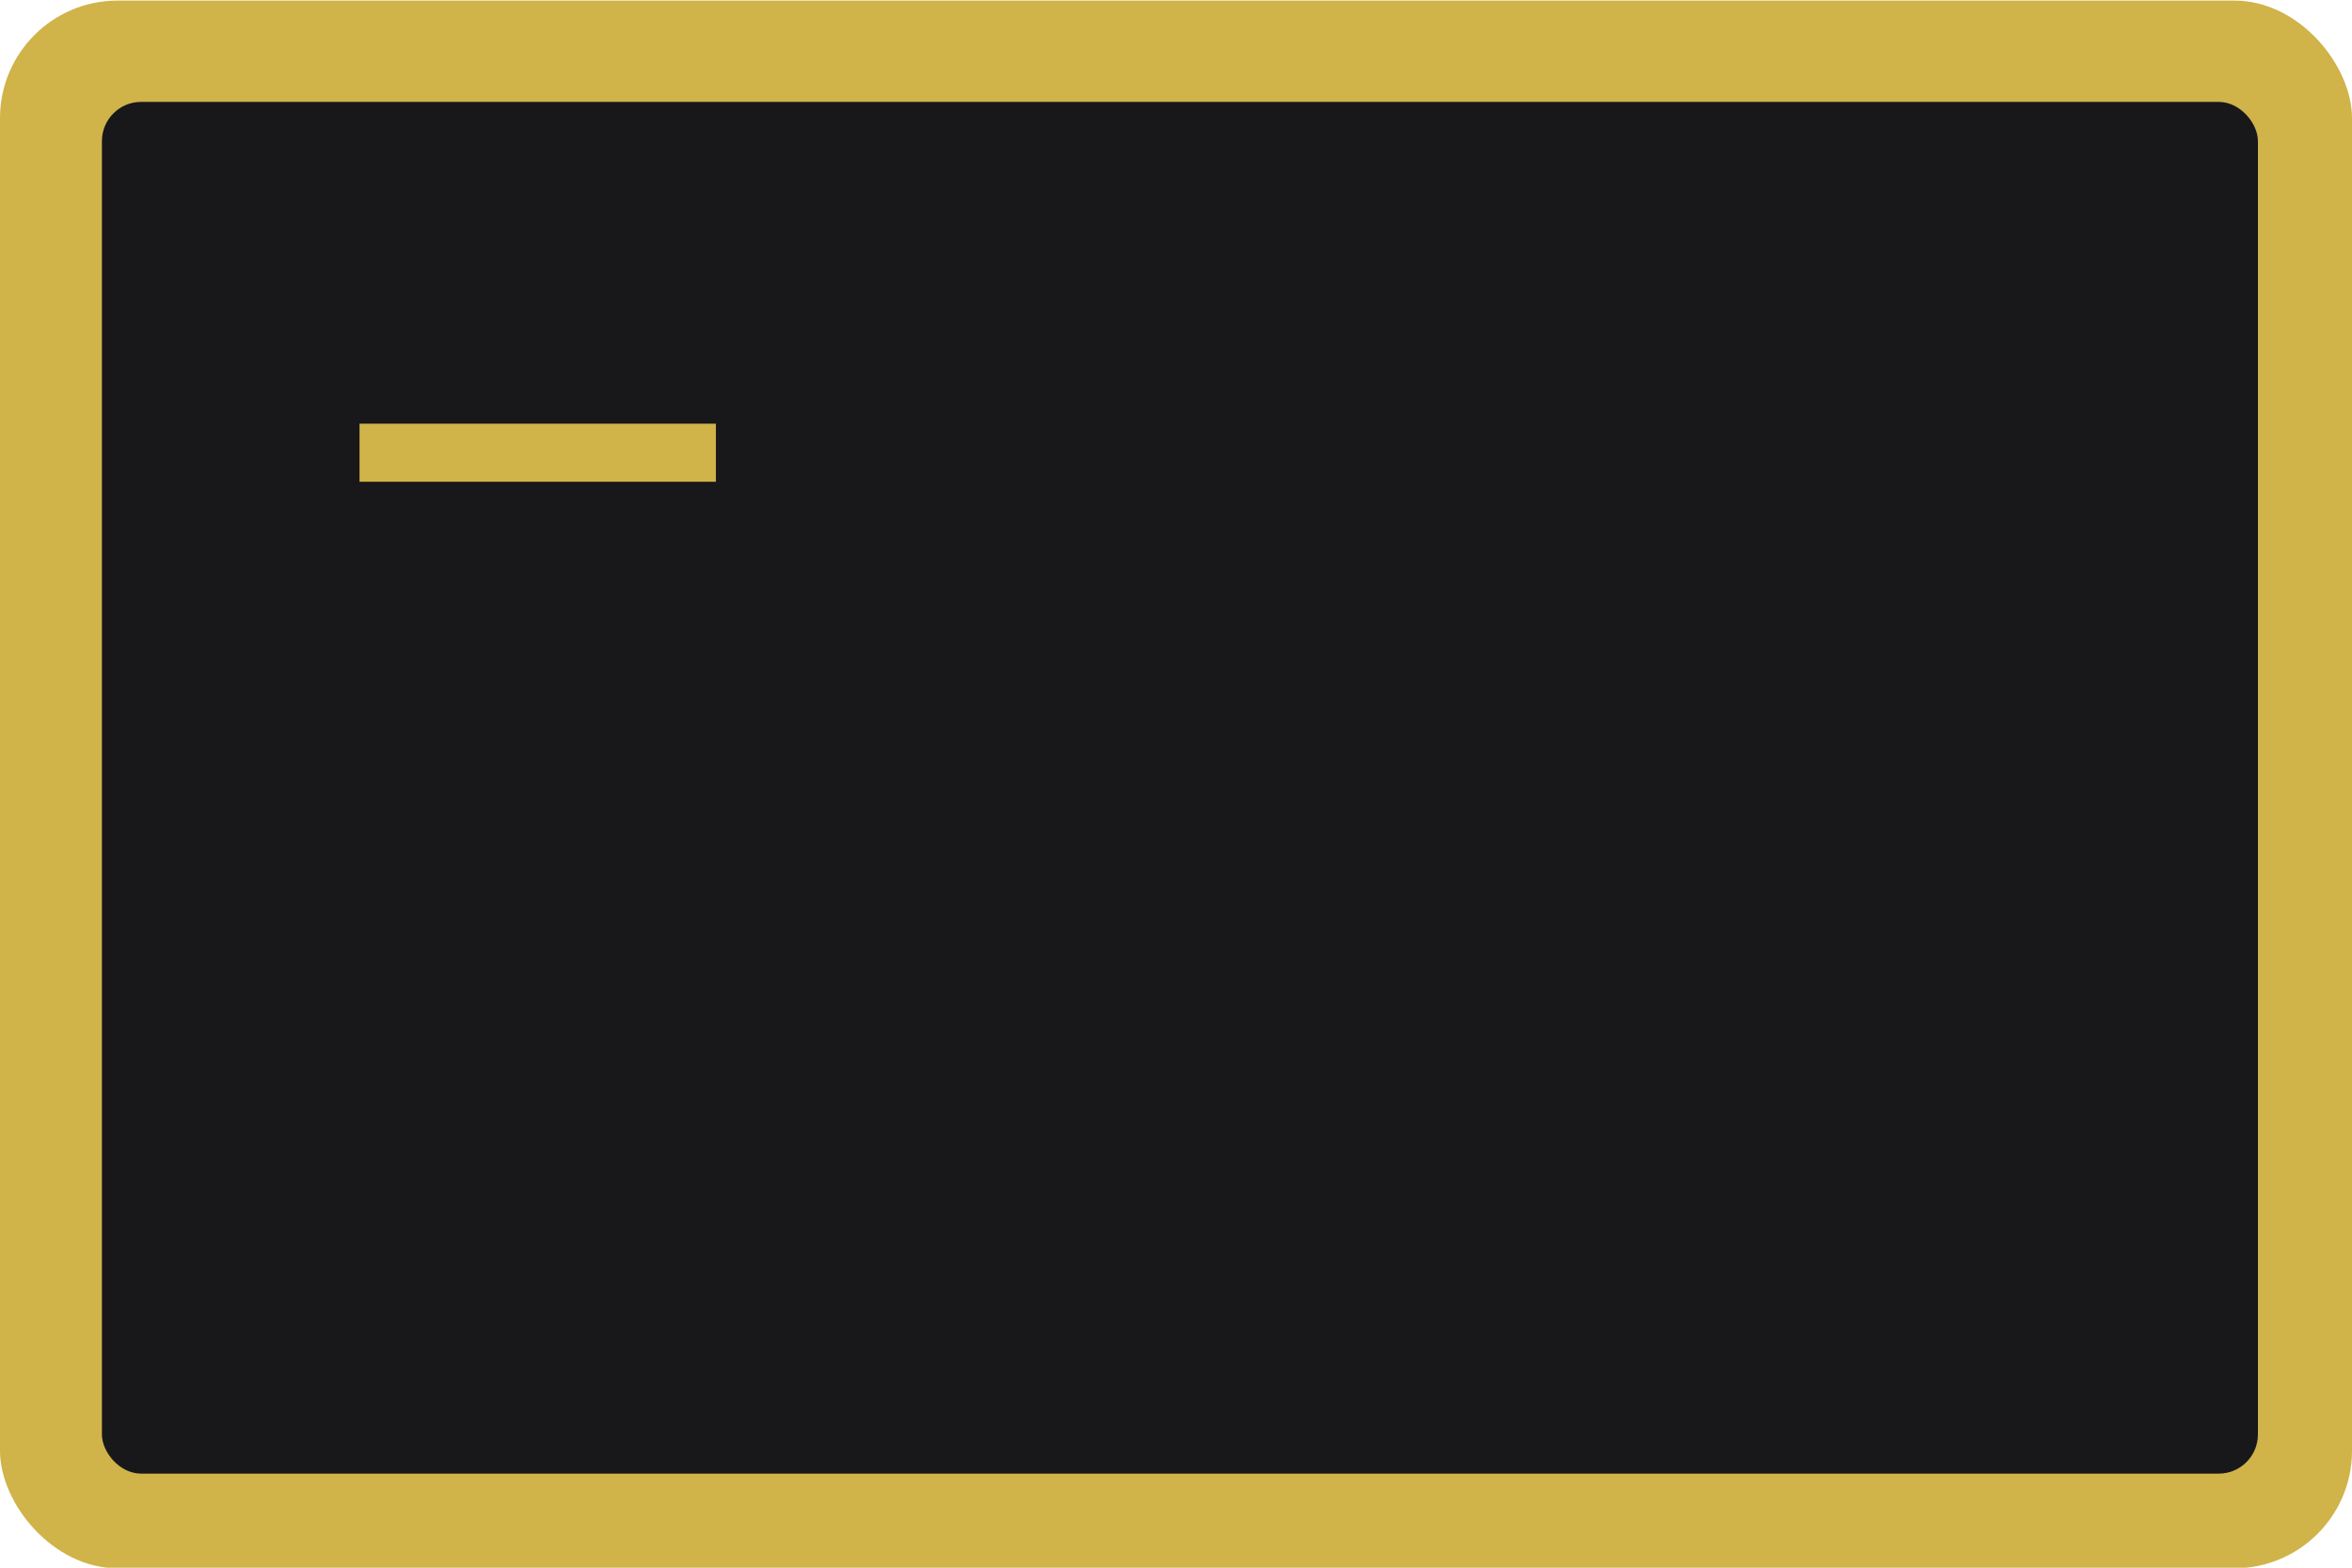 <svg viewBox="0 0 300 200" fill="none"
  xmlns="http://www.w3.org/2000/svg">
  <rect y="0.076" width="300" height="200" rx="15" fill="#D0B349"/>
  <rect x="13" y="13" width="275" height="175" rx="5" fill="#18181B"/>
  <path d="M91.312 54.052V61.46H45.858V54.052H91.312Z" fill="#D0B349"/>
</svg>
